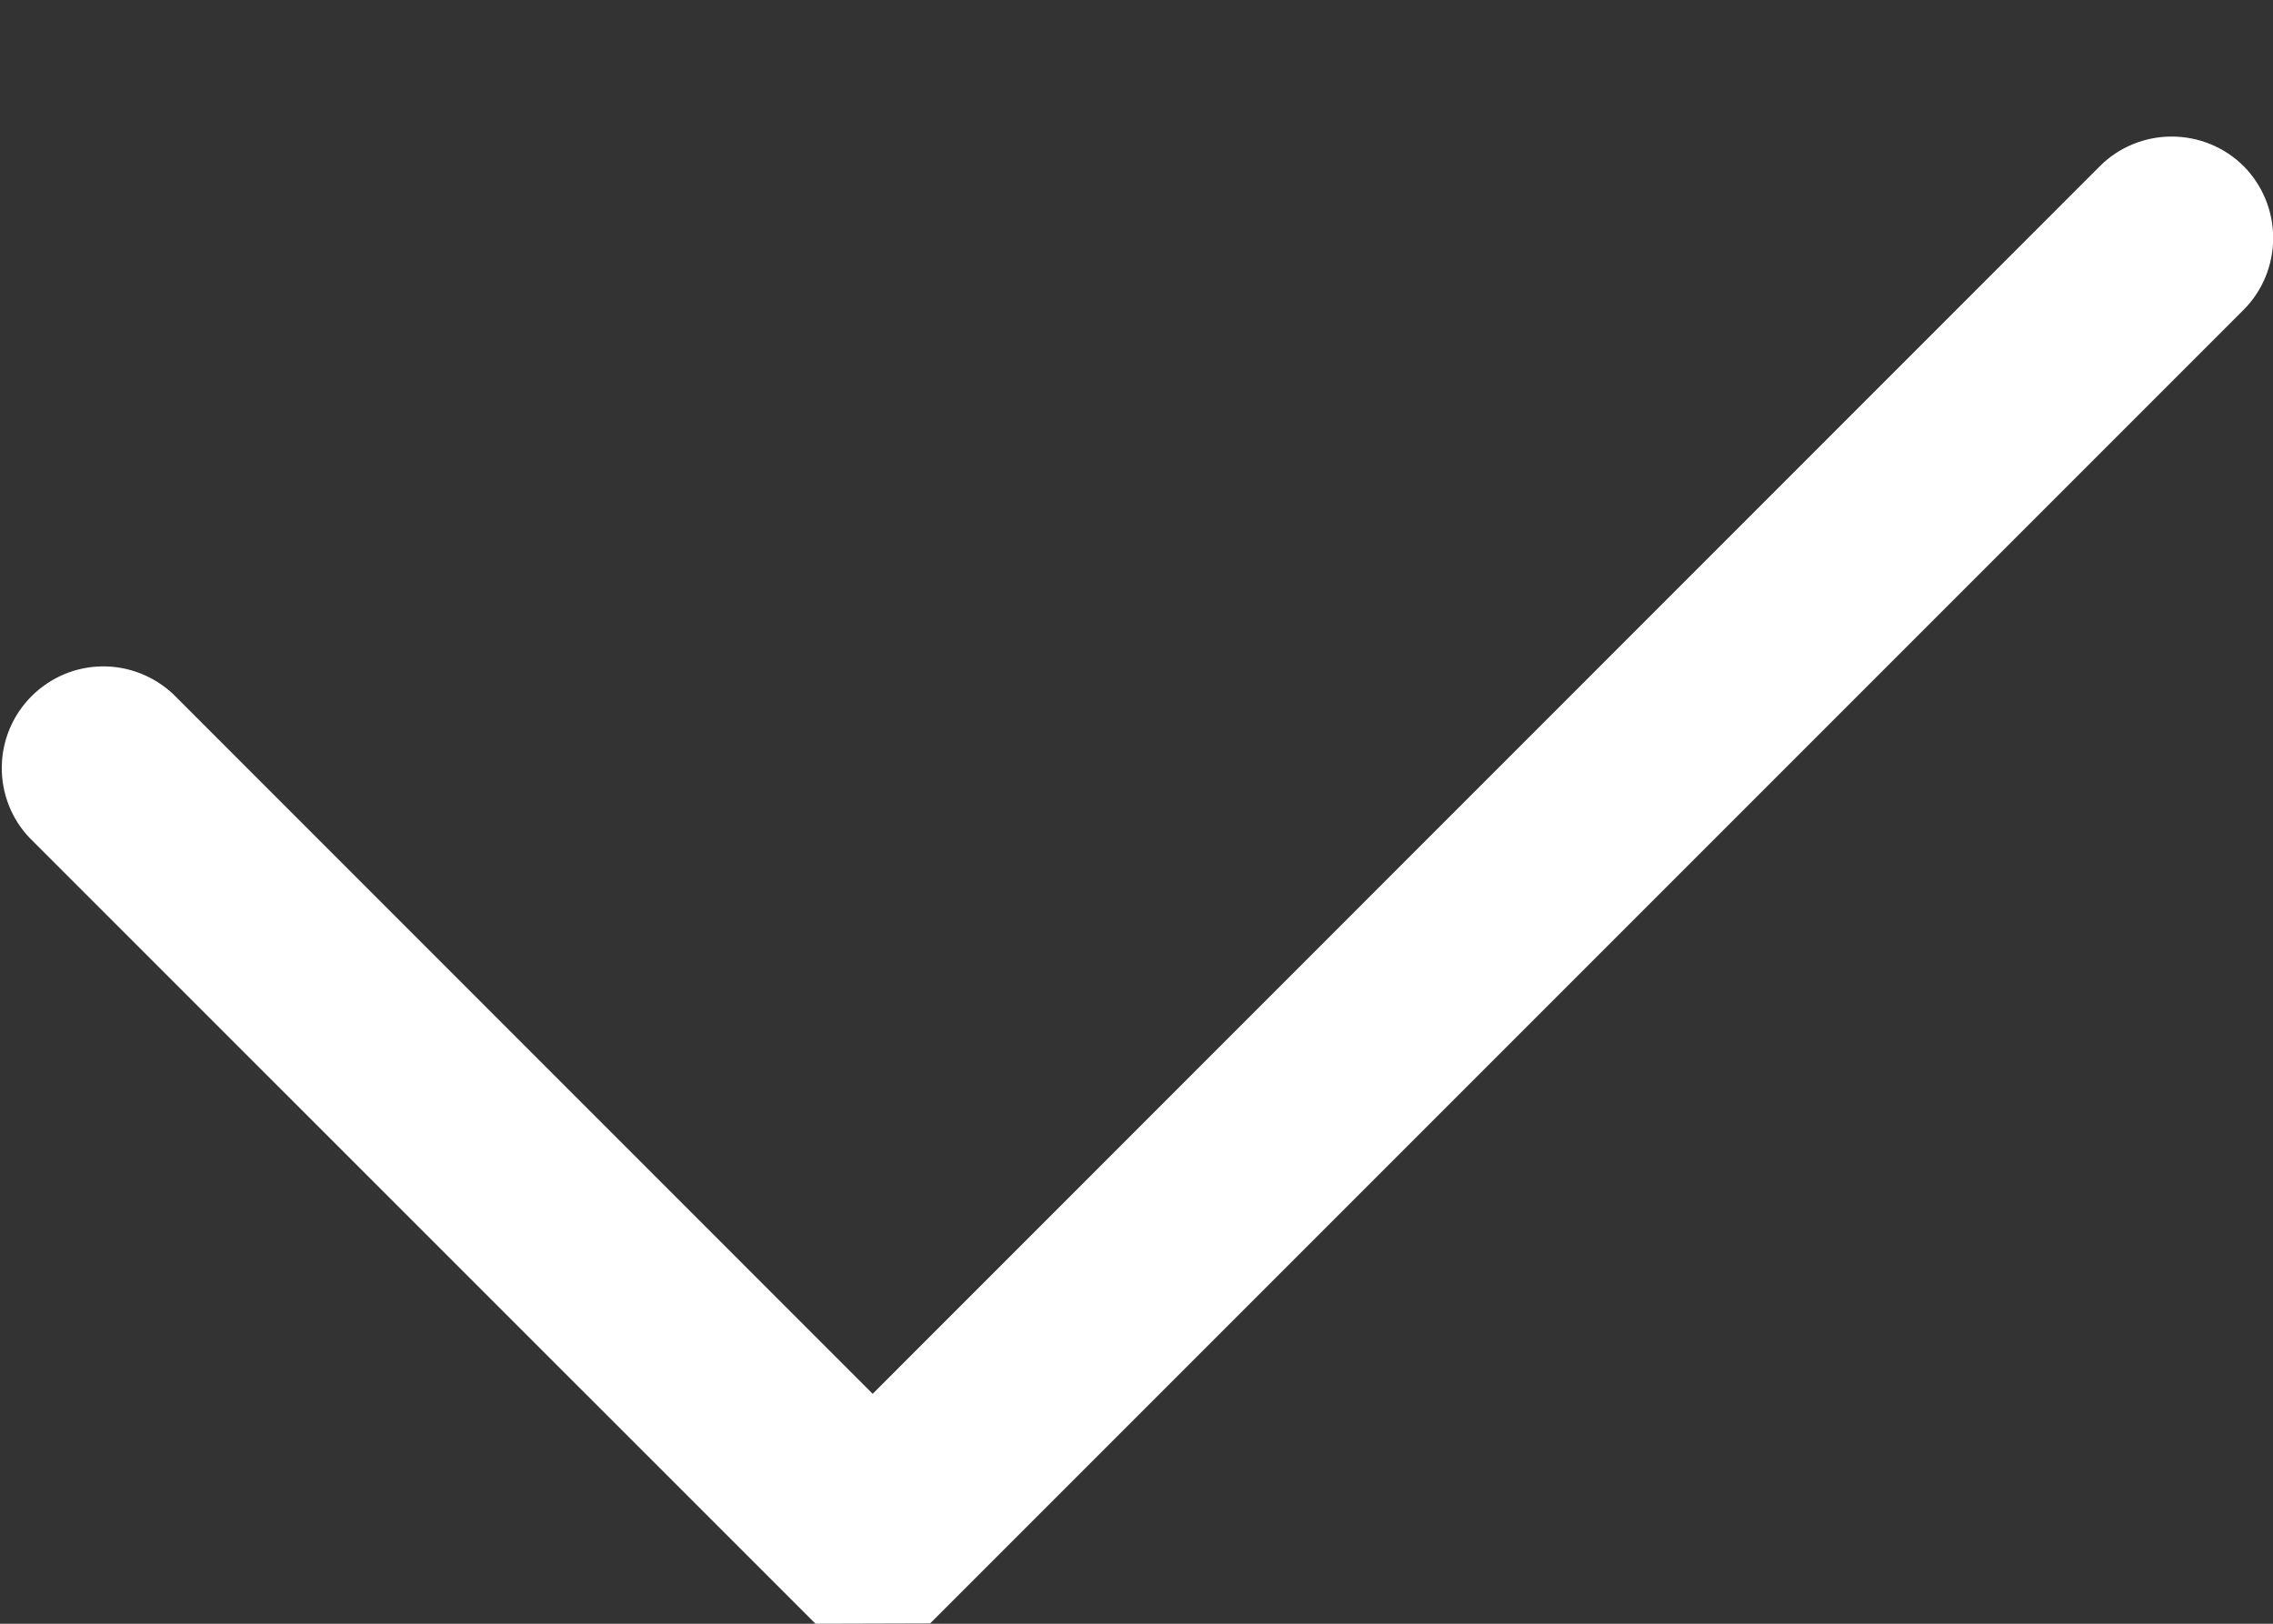 <svg width="14" height="10" viewBox="0 0 14 10" fill="none" xmlns="http://www.w3.org/2000/svg">
    <rect x="0" y="0" width="14" height="10" fill="#333333" stroke="none"/>
    <path d="M5.023 10L0.183 5.161C0.07 5.043 0.009 4.885 0.011 4.722C0.013 4.559 0.079 4.403 0.194 4.288C0.31 4.172 0.465 4.106 0.629 4.104C0.792 4.102 0.949 4.164 1.068 4.276L5.375 8.584L12.934 1.023C13.051 0.906 13.21 0.841 13.376 0.841C13.542 0.841 13.701 0.906 13.819 1.023C13.936 1.141 14.001 1.3 14.001 1.466C14.001 1.631 13.936 1.791 13.819 1.908L5.729 9.998L5.023 10Z" fill="#FFFFFF"/>
</svg>
